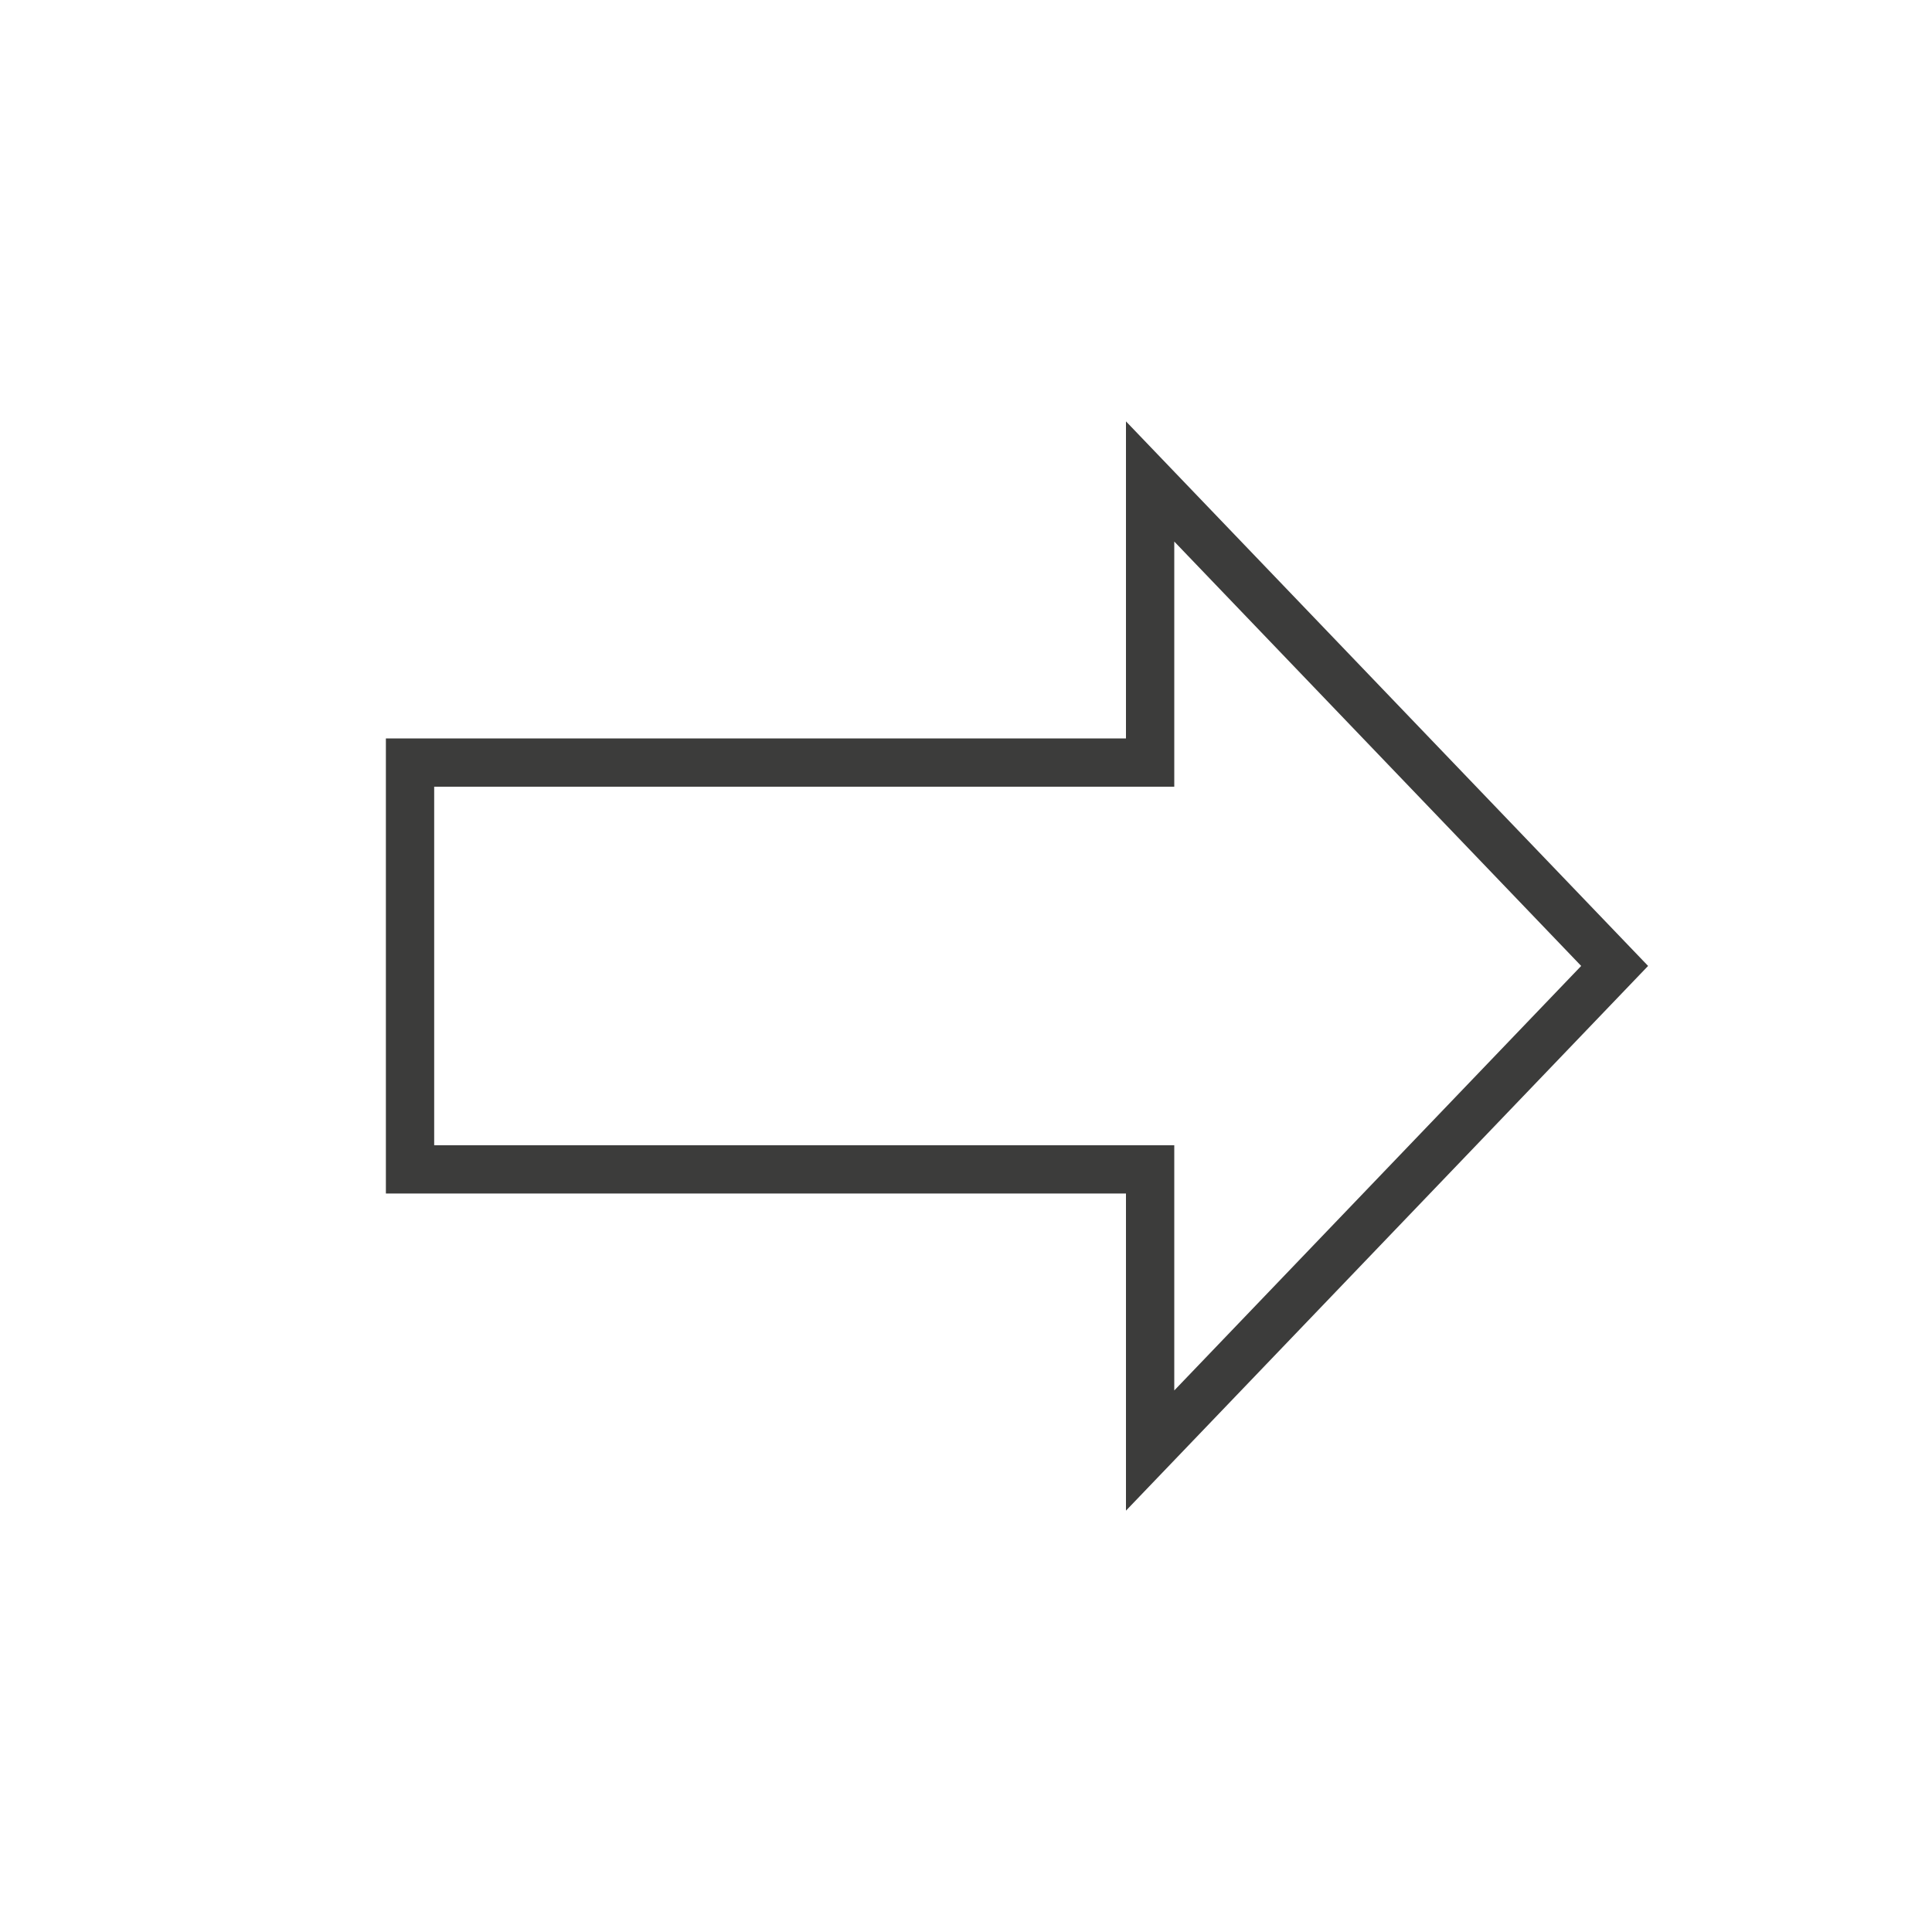 <?xml version="1.0" encoding="iso-8859-1"?>
<!-- Generator: Adobe Illustrator 16.0.4, SVG Export Plug-In . SVG Version: 6.00 Build 0)  -->
<!DOCTYPE svg PUBLIC "-//W3C//DTD SVG 1.1//EN" "http://www.w3.org/Graphics/SVG/1.1/DTD/svg11.dtd">
<svg version="1.1" id="Layer_1" xmlns="http://www.w3.org/2000/svg" xmlns:xlink="http://www.w3.org/1999/xlink" x="0px" y="0px"
	 width="30px" height="30px" viewBox="0 0 30 30" style="enable-background:new 0 0 30 30;" xml:space="preserve">
<polygon style="fill:none;stroke:#3C3C3B;stroke-width:0.75;stroke-miterlimit:10;" points="25.072,14.999 17.859,7.476 
	17.859,11.841 6.367,11.841 6.367,18.158 17.859,18.158 17.859,22.524 "/>
</svg>
